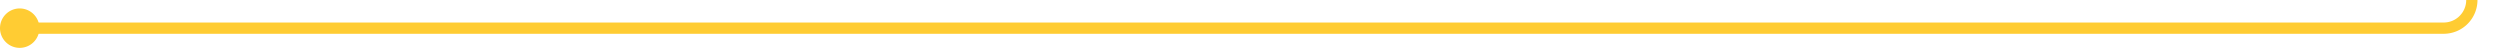 ﻿<?xml version="1.0" encoding="utf-8"?>
<svg version="1.1" xmlns:xlink="http://www.w3.org/1999/xlink" width="444px" height="10px" preserveAspectRatio="xMinYMid meet" viewBox="401 1528  444 8" xmlns="http://www.w3.org/2000/svg">
  <path d="M 665 564  L 835 564  A 5 5 0 0 1 840 569 L 840 1527  A 5 5 0 0 1 835 1532 L 403 1532  " stroke-width="2" stroke="#ffcc33" fill="none" />
  <path d="M 666.5 560.5  A 3.5 3.5 0 0 0 663 564 A 3.5 3.5 0 0 0 666.5 567.5 A 3.5 3.5 0 0 0 670 564 A 3.5 3.5 0 0 0 666.5 560.5 Z M 404.5 1528.5  A 3.5 3.5 0 0 0 401 1532 A 3.5 3.5 0 0 0 404.5 1535.5 A 3.5 3.5 0 0 0 408 1532 A 3.5 3.5 0 0 0 404.5 1528.5 Z " fill-rule="nonzero" fill="#ffcc33" stroke="none" />
</svg>